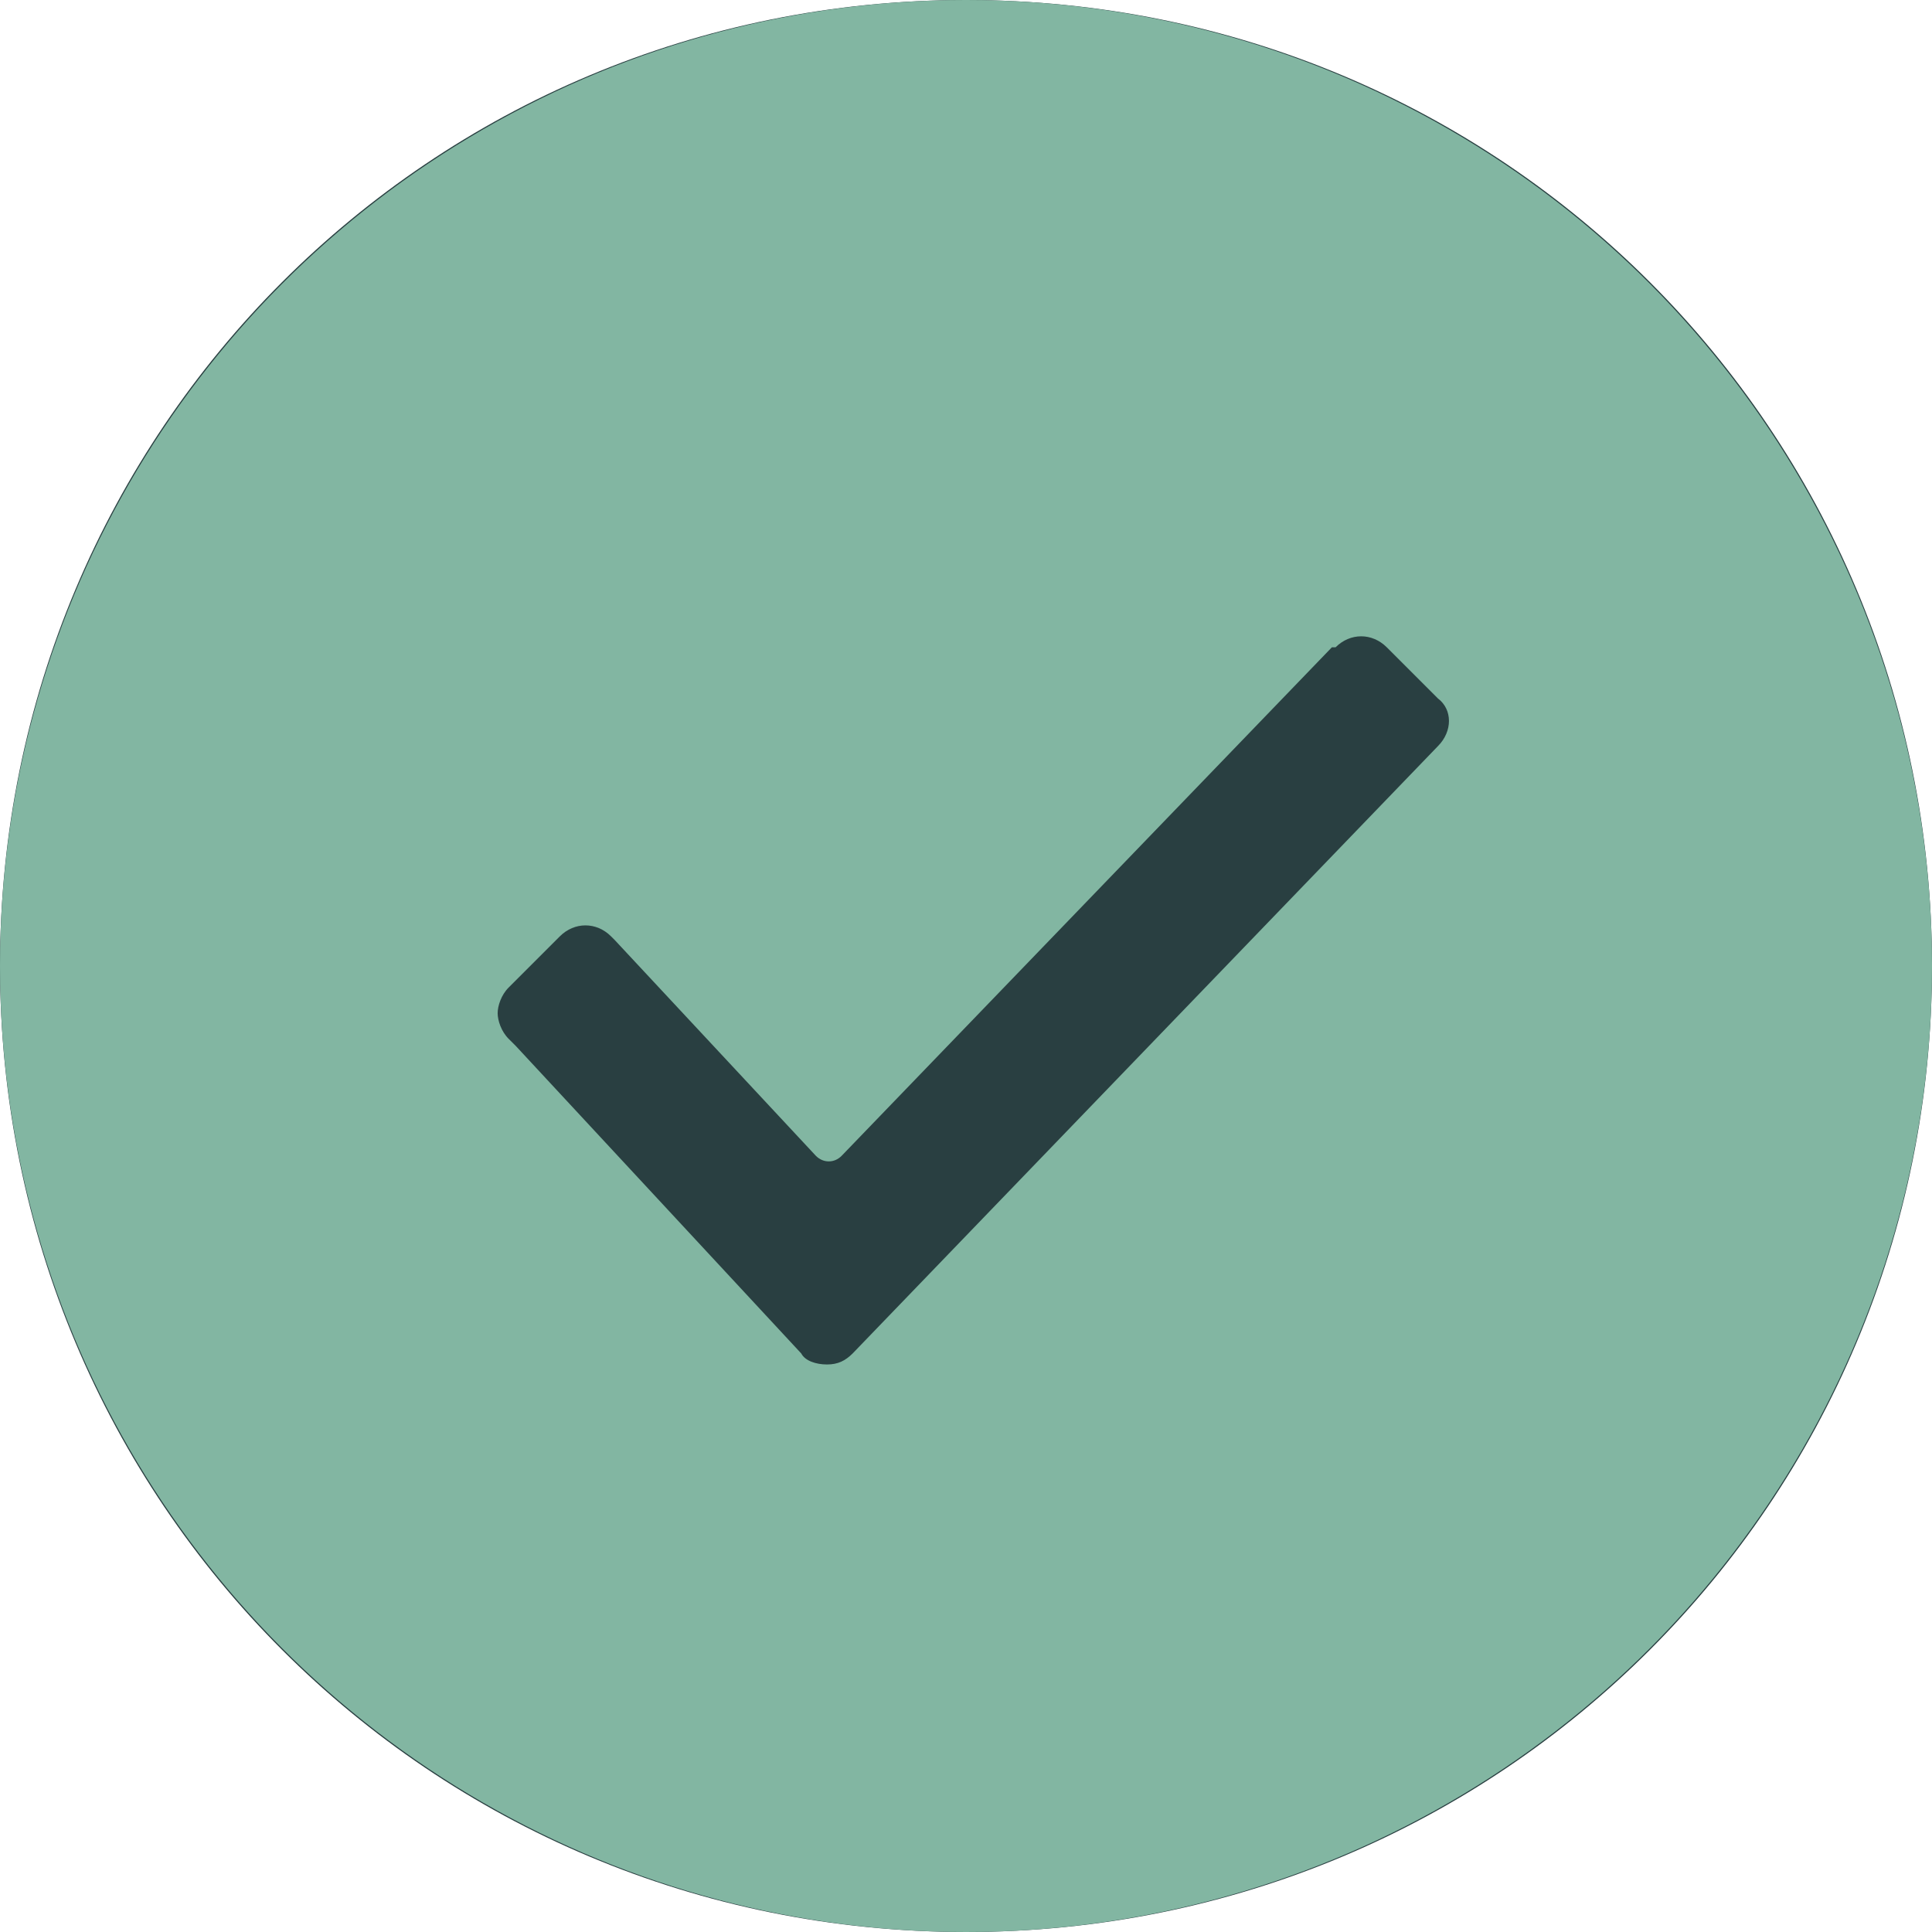 <svg width="24" height="24" viewBox="0 0 24 24" fill="none" xmlns="http://www.w3.org/2000/svg">
<g clip-path="url(#clip0_390_103)">
<path d="M12 0C5.345 0 0 5.345 0 12C0 18.654 5.345 24 12 24C18.654 24 24 18.654 24 12C24 5.345 18.654 0 12 0ZM18.927 8.236L10.2 17.291C10.091 17.4 9.982 17.454 9.818 17.454C9.655 17.454 9.491 17.4 9.436 17.291L5.182 12.709L5.073 12.6C4.964 12.491 4.909 12.327 4.909 12.218C4.909 12.109 4.964 11.945 5.073 11.836L5.836 11.073C6.055 10.854 6.382 10.854 6.6 11.073L6.655 11.127L9.655 14.345C9.764 14.454 9.927 14.454 10.036 14.345L17.346 6.764H17.4C17.618 6.545 17.945 6.545 18.164 6.764L18.927 7.527C19.145 7.691 19.145 8.018 18.927 8.236Z" fill="#293F41"/>
<circle cx="12" cy="12" r="12" fill="#82B6A2"/>
<path fill-rule="evenodd" clip-rule="evenodd" d="M10.591 16.814L17.863 9.268C18.045 9.086 18.045 8.814 17.863 8.677L17.227 8.041C17.045 7.859 16.773 7.859 16.591 8.041H16.545L10.454 14.359C10.364 14.45 10.227 14.45 10.136 14.359L7.636 11.677L7.591 11.632C7.409 11.45 7.136 11.45 6.954 11.632L6.318 12.268C6.227 12.359 6.182 12.495 6.182 12.586C6.182 12.677 6.227 12.813 6.318 12.904L6.409 12.995L9.954 16.814C10 16.904 10.136 16.95 10.273 16.95C10.409 16.95 10.5 16.904 10.591 16.814Z" fill="#293F41"/>
</g>
<defs>
<clipPath id="clip0_390_103">
<rect width="24" height="24" fill="white"/>
</clipPath>
</defs>
</svg>
